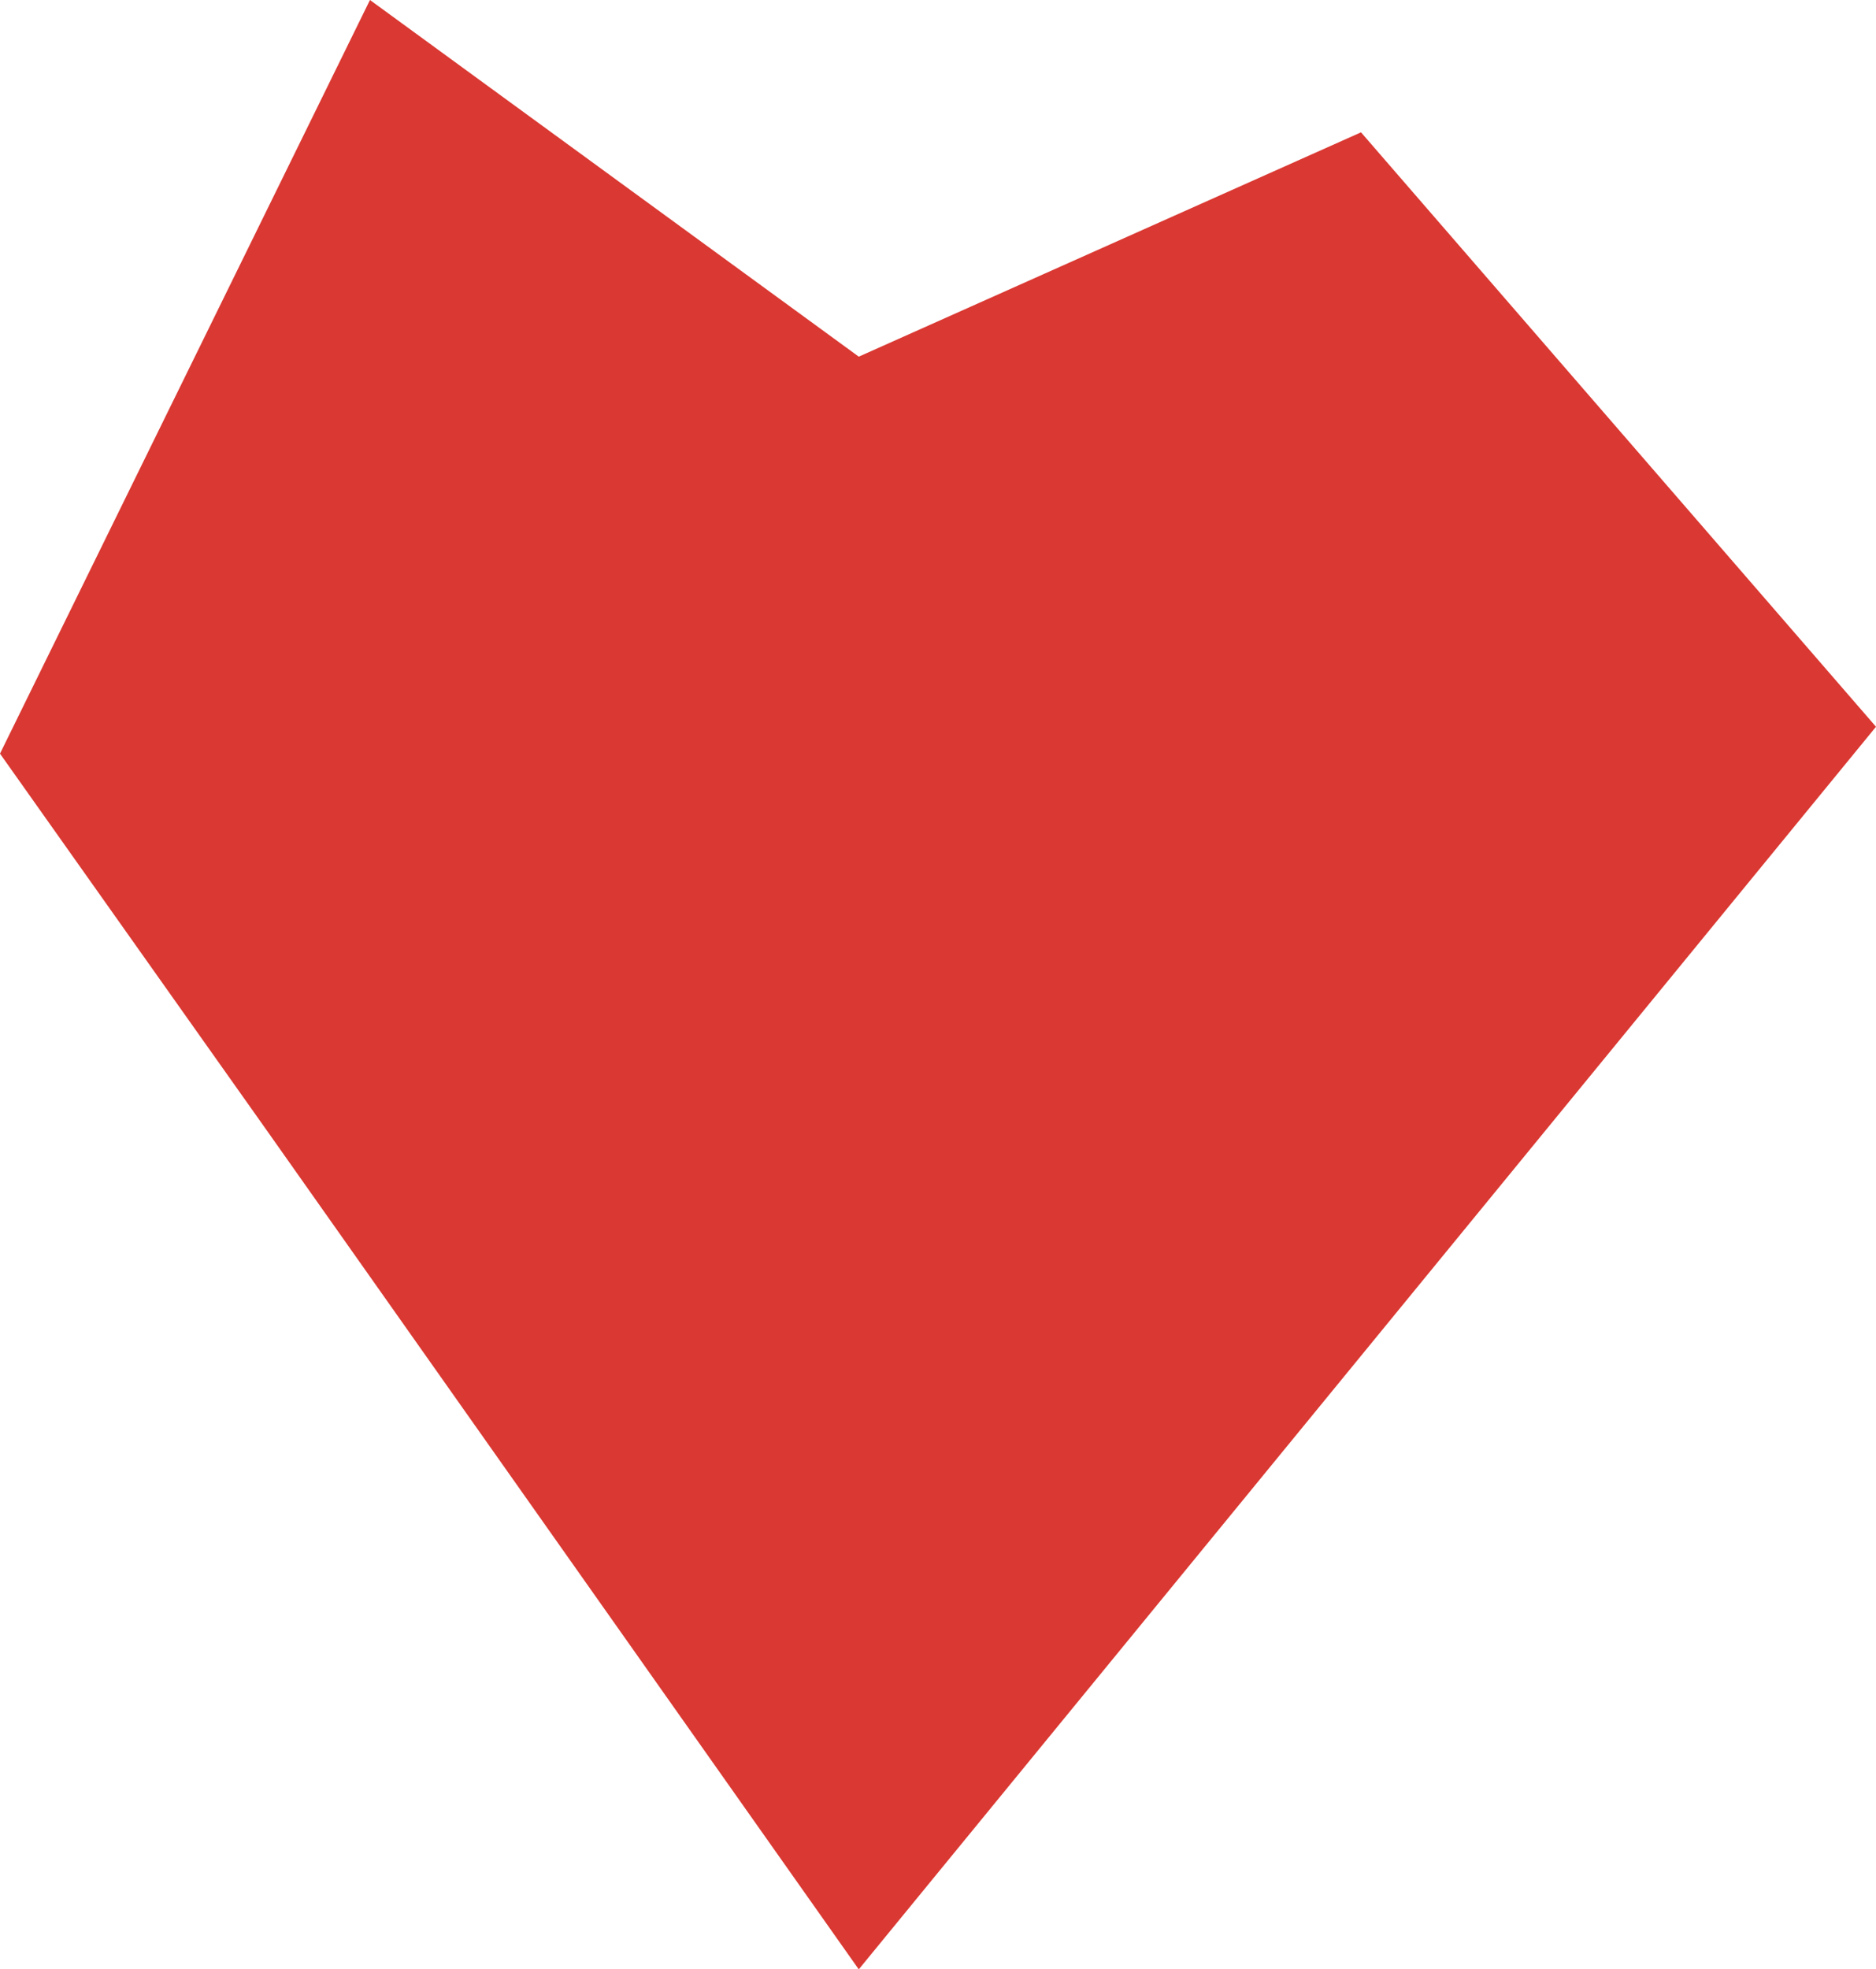 <?xml version="1.0" encoding="UTF-8"?>
<svg id="Layer_2" data-name="Layer 2" xmlns="http://www.w3.org/2000/svg" viewBox="0 0 26.52 27.83">
  <g id="Layer_1-2" data-name="Layer 1">
    <polygon fill="#DA3832" class="cls-1" points="12.14 5.04 5.23 0 0 10.65 3.74 15.93 12.14 27.83 26.52 10.27 19.24 1.87 12.14 5.04"/>
  </g>
</svg>